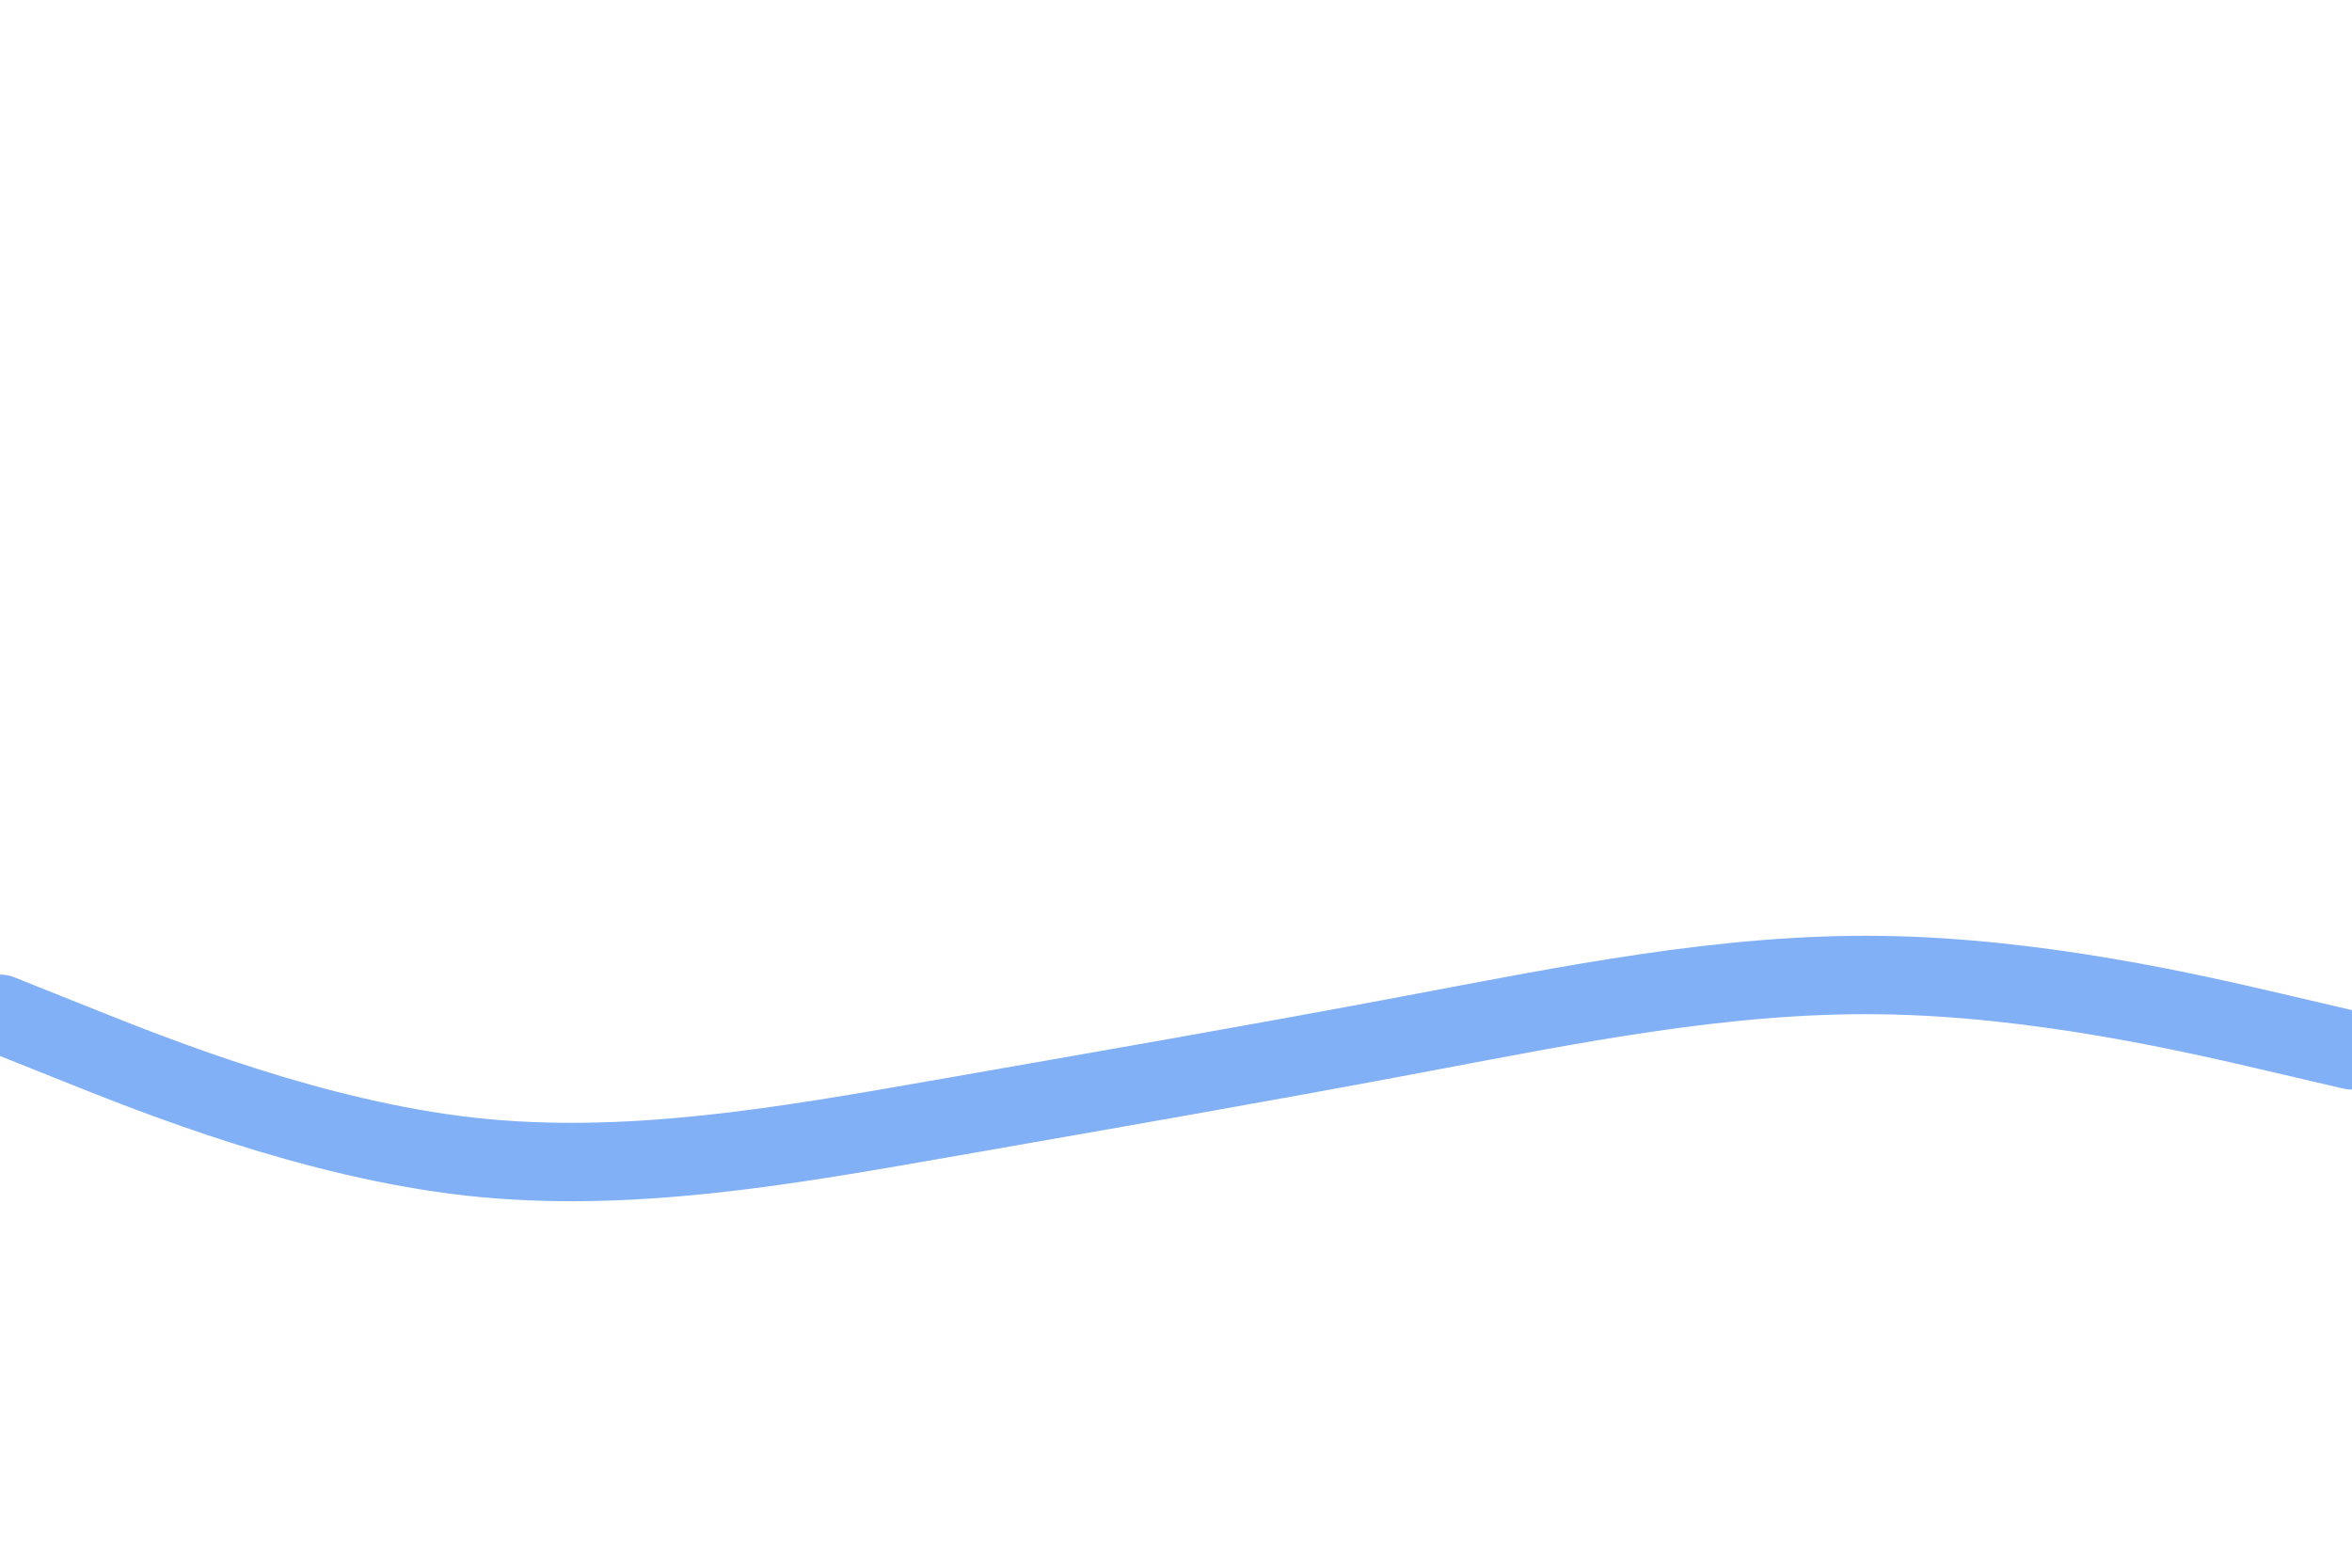<svg id="visual" viewBox="0 0 900 600" width="900" height="600" xmlns="http://www.w3.org/2000/svg" xmlns:xlink="http://www.w3.org/1999/xlink" version="1.1"><path d="M0 388L30 400C60 412 120 436 180 442.7C240 449.3 300 438.7 360 428.2C420 417.7 480 407.3 540 396C600 384.7 660 372.3 720 373.2C780 374 840 388 870 395L900 402" fill="none" stroke-linecap="round" stroke-linejoin="miter" stroke="#82b0f6" stroke-width="30"></path></svg>